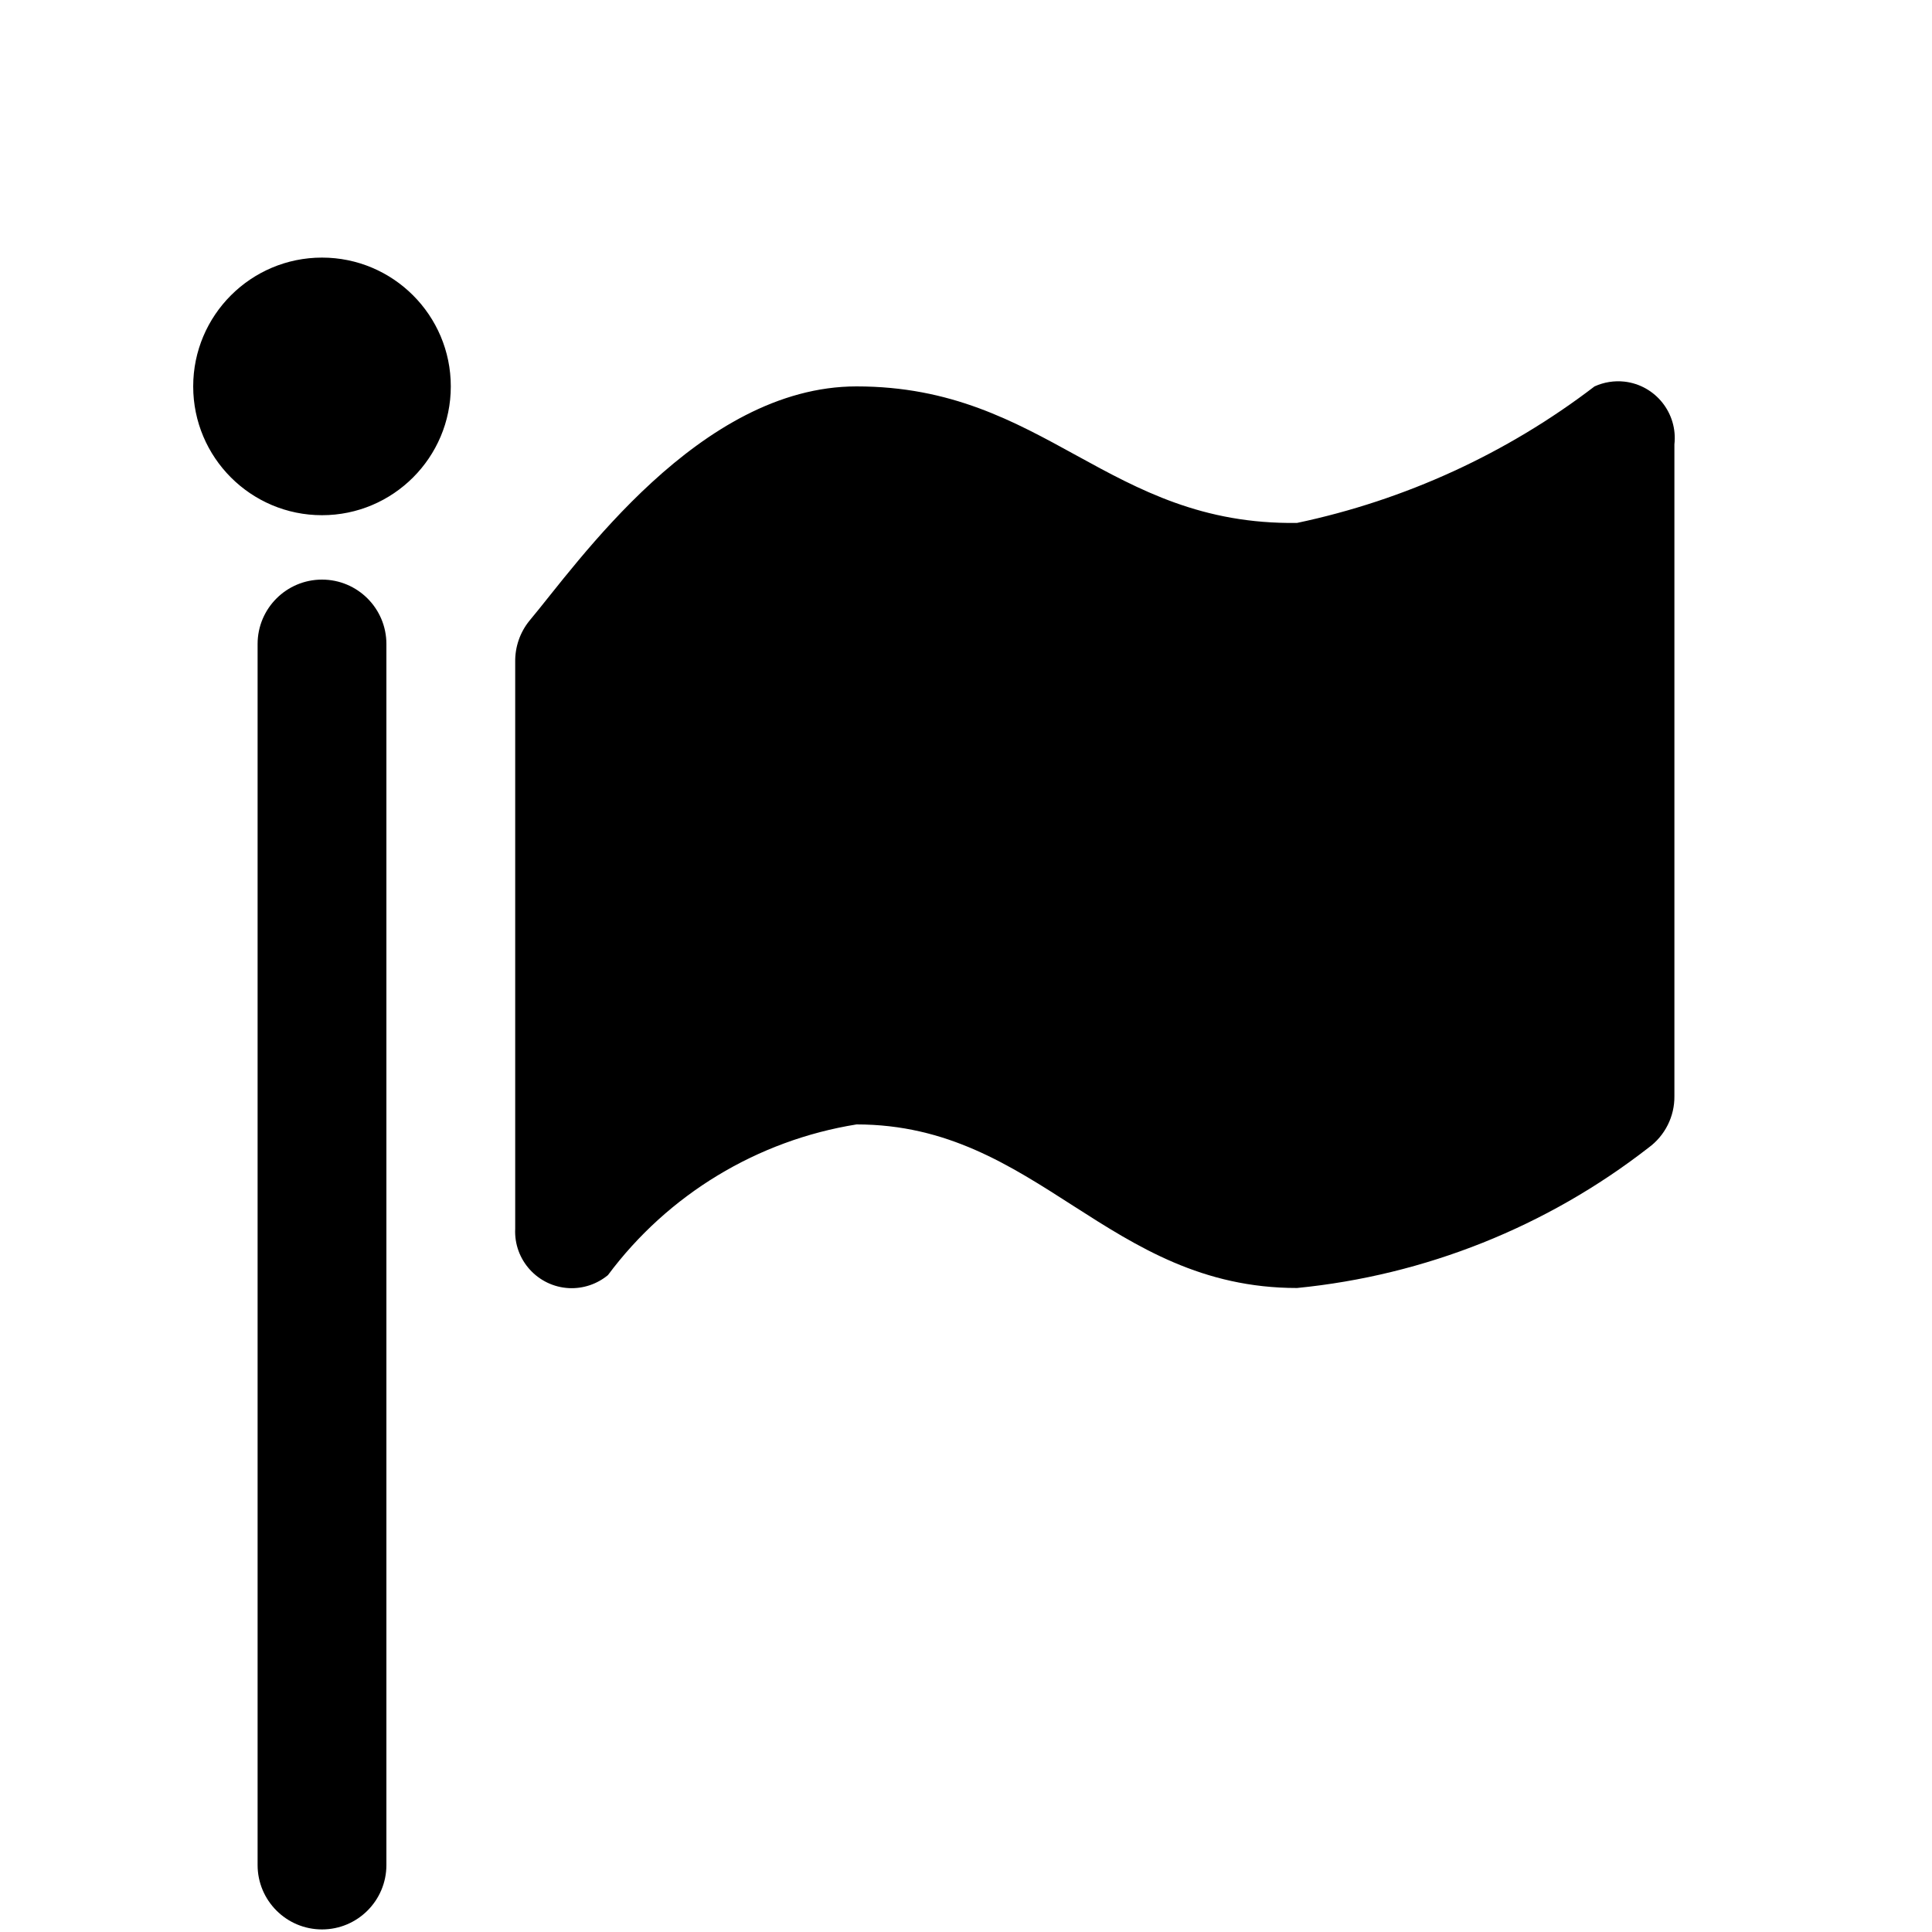 <?xml version="1.0" encoding="UTF-8" standalone="no"?>
<svg width="15px" height="15px" viewBox="0 0 15 15" version="1.1" xmlns="http://www.w3.org/2000/svg" xmlns:xlink="http://www.w3.org/1999/xlink">
    <!-- Generator: Sketch 41.2 (35397) - http://www.bohemiancoding.com/sketch -->
    
    <desc>Created with Sketch.</desc>
    <defs></defs>
    <g id="Page-1" stroke="none" stroke-width="1" fill="none" fill-rule="evenodd">
        <g id="embassy" fill="#000000">
            <g transform="translate(1, 2)" id="Layer_1">
                <g>
                    <path d="M5.65,1 C4.43,1 3.48,2.38 3.11,2.82 C3.037,2.91 2.998,3.024 3,3.14 L3,7.54 C2.988,7.783 3.176,7.989 3.418,8.001 C3.528,8.006 3.635,7.97 3.72,7.9 C4.186,7.274 4.879,6.854 5.65,6.73 C7.06,6.73 7.6,8 9.07,8 C10.065,7.902 11.011,7.524 11.8,6.91 C11.927,6.817 12.002,6.668 12,6.51 L12,1.45 C12.027,1.209 11.854,0.991 11.613,0.963 C11.533,0.954 11.453,0.967 11.38,1 C10.699,1.521 9.909,1.883 9.07,2.06 C7.6,2.08 7.12,1 5.65,1 Z M1.5,2 C0.948,2 0.5,1.552 0.5,1 C0.5,0.448 0.948,0 1.5,0 C2.052,0 2.5,0.448 2.5,1 C2.5,1.552 2.052,2 1.5,2 Z M2,3 L2,12.48 C2,12.756 1.776,12.98 1.5,12.98 C1.224,12.98 1,12.756 1,12.48 L1,3 C1,2.724 1.224,2.5 1.5,2.5 C1.776,2.5 2,2.724 2,3 Z" id="Shape"></path>
                </g>
            </g>
        </g>
    </g>
</svg>